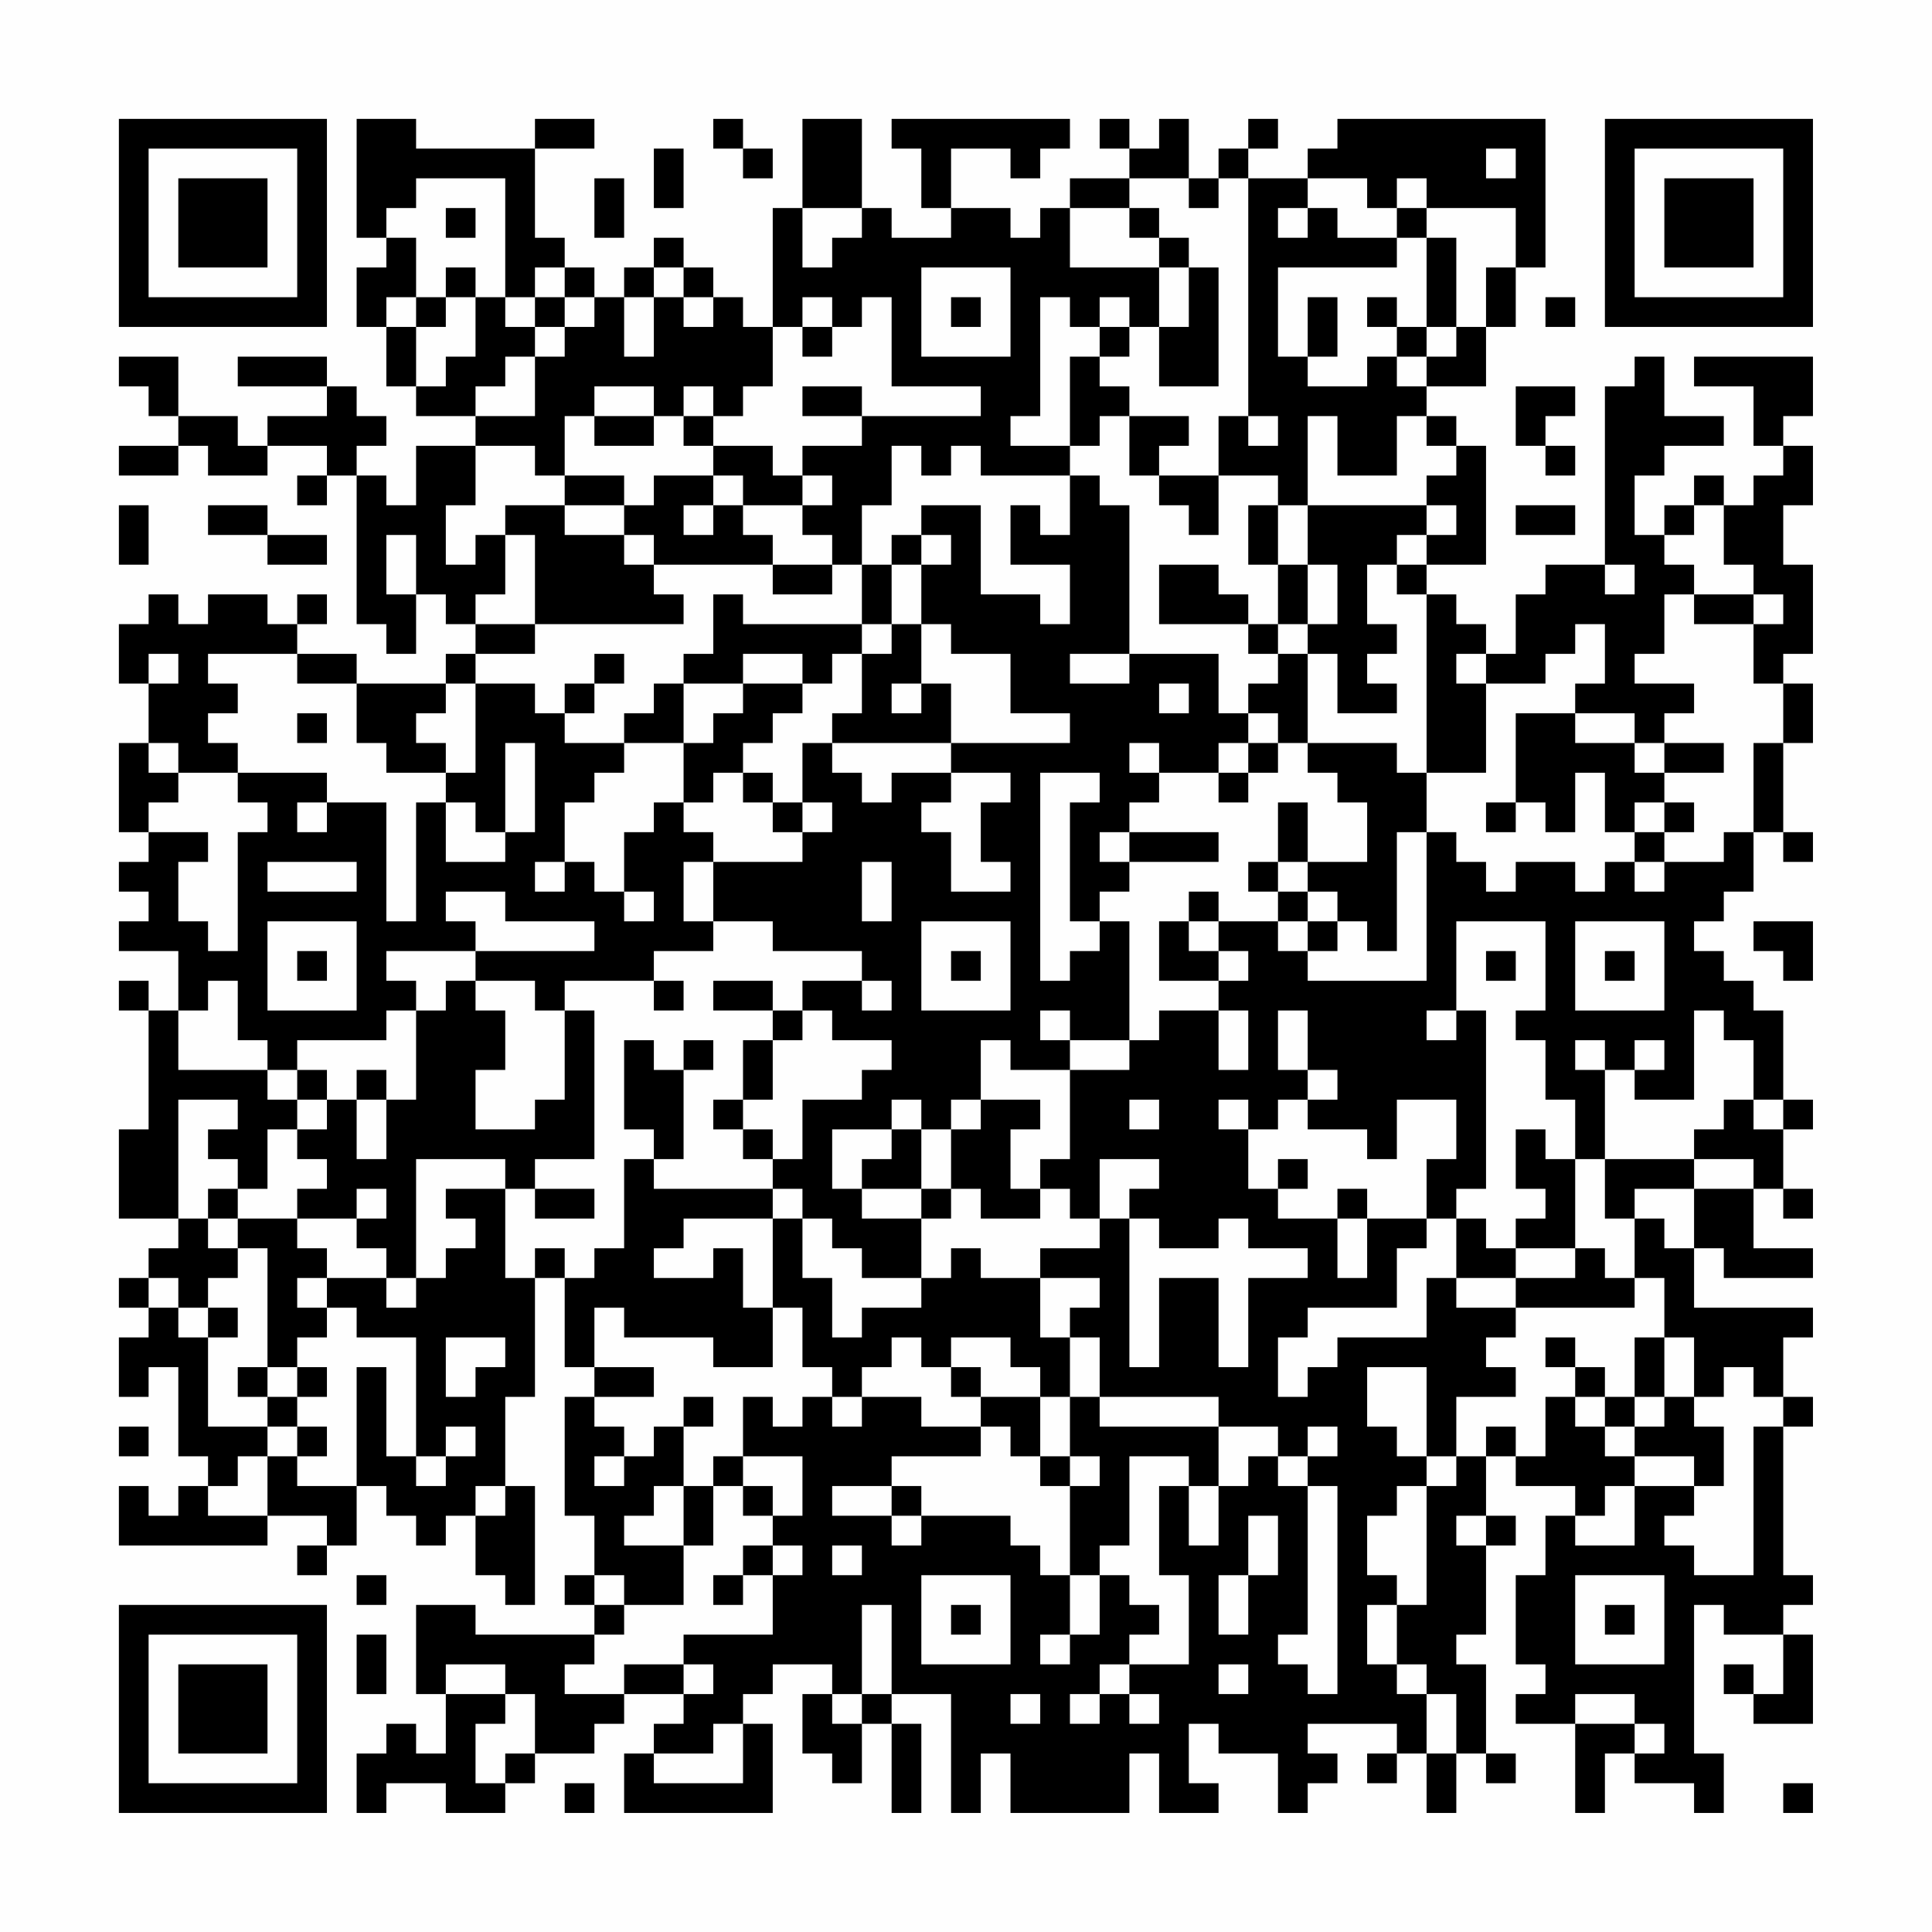 <?xml version="1.0" encoding="UTF-8"?>
<svg xmlns="http://www.w3.org/2000/svg" version="1.1" width="300" height="300" viewBox="0 0 300 300"><rect x="0" y="0" width="300" height="300" fill="#fefefe"/><g transform="scale(4.615)"><g transform="translate(4,4)"><path fill-rule="evenodd" d="M8 0L8 4L9 4L9 5L8 5L8 7L9 7L9 9L10 9L10 10L12 10L12 11L10 11L10 13L9 13L9 12L8 12L8 11L9 11L9 10L8 10L8 9L7 9L7 8L4 8L4 9L7 9L7 10L5 10L5 11L4 11L4 10L2 10L2 8L0 8L0 9L1 9L1 10L2 10L2 11L0 11L0 12L2 12L2 11L3 11L3 12L5 12L5 11L7 11L7 12L6 12L6 13L7 13L7 12L8 12L8 17L9 17L9 18L10 18L10 16L11 16L11 17L12 17L12 18L11 18L11 19L8 19L8 18L6 18L6 17L7 17L7 16L6 16L6 17L5 17L5 16L3 16L3 17L2 17L2 16L1 16L1 17L0 17L0 19L1 19L1 21L0 21L0 24L1 24L1 25L0 25L0 26L1 26L1 27L0 27L0 28L2 28L2 30L1 30L1 29L0 29L0 30L1 30L1 34L0 34L0 37L2 37L2 38L1 38L1 39L0 39L0 40L1 40L1 41L0 41L0 43L1 43L1 42L2 42L2 45L3 45L3 46L2 46L2 47L1 47L1 46L0 46L0 48L5 48L5 47L7 47L7 48L6 48L6 49L7 49L7 48L8 48L8 46L9 46L9 47L10 47L10 48L11 48L11 47L12 47L12 49L13 49L13 50L14 50L14 46L13 46L13 43L14 43L14 39L15 39L15 42L16 42L16 43L15 43L15 47L16 47L16 49L15 49L15 50L16 50L16 51L12 51L12 50L10 50L10 53L11 53L11 55L10 55L10 54L9 54L9 55L8 55L8 57L9 57L9 56L11 56L11 57L13 57L13 56L14 56L14 55L16 55L16 54L17 54L17 53L19 53L19 54L18 54L18 55L17 55L17 57L22 57L22 54L21 54L21 53L22 53L22 52L24 52L24 53L23 53L23 55L24 55L24 56L25 56L25 54L26 54L26 57L27 57L27 54L26 54L26 53L28 53L28 57L29 57L29 55L30 55L30 57L34 57L34 55L35 55L35 57L37 57L37 56L36 56L36 54L37 54L37 55L39 55L39 57L40 57L40 56L41 56L41 55L40 55L40 54L43 54L43 55L42 55L42 56L43 56L43 55L44 55L44 57L45 57L45 55L46 55L46 56L47 56L47 55L46 55L46 52L45 52L45 51L46 51L46 48L47 48L47 47L46 47L46 45L47 45L47 46L49 46L49 47L48 47L48 49L47 49L47 52L48 52L48 53L47 53L47 54L49 54L49 57L50 57L50 55L51 55L51 56L53 56L53 57L54 57L54 55L53 55L53 50L54 50L54 51L56 51L56 53L55 53L55 52L54 52L54 53L55 53L55 54L57 54L57 51L56 51L56 50L57 50L57 49L56 49L56 44L57 44L57 43L56 43L56 41L57 41L57 40L53 40L53 38L54 38L54 39L57 39L57 38L55 38L55 36L56 36L56 37L57 37L57 36L56 36L56 34L57 34L57 33L56 33L56 30L55 30L55 29L54 29L54 28L53 28L53 27L54 27L54 26L55 26L55 24L56 24L56 25L57 25L57 24L56 24L56 21L57 21L57 19L56 19L56 18L57 18L57 15L56 15L56 13L57 13L57 11L56 11L56 10L57 10L57 8L53 8L53 9L55 9L55 11L56 11L56 12L55 12L55 13L54 13L54 12L53 12L53 13L52 13L52 14L51 14L51 12L52 12L52 11L54 11L54 10L52 10L52 8L51 8L51 9L50 9L50 15L48 15L48 16L47 16L47 18L46 18L46 17L45 17L45 16L44 16L44 15L46 15L46 11L45 11L45 10L44 10L44 9L46 9L46 7L47 7L47 5L48 5L48 0L41 0L41 1L40 1L40 2L38 2L38 1L39 1L39 0L38 0L38 1L37 1L37 2L36 2L36 0L35 0L35 1L34 1L34 0L33 0L33 1L34 1L34 2L32 2L32 3L31 3L31 4L30 4L30 3L28 3L28 1L30 1L30 2L31 2L31 1L32 1L32 0L26 0L26 1L27 1L27 3L28 3L28 4L26 4L26 3L25 3L25 0L23 0L23 3L22 3L22 7L21 7L21 6L20 6L20 5L19 5L19 4L18 4L18 5L17 5L17 6L16 6L16 5L15 5L15 4L14 4L14 1L16 1L16 0L14 0L14 1L10 1L10 0ZM20 0L20 1L21 1L21 2L22 2L22 1L21 1L21 0ZM18 1L18 3L19 3L19 1ZM46 1L46 2L47 2L47 1ZM10 2L10 3L9 3L9 4L10 4L10 6L9 6L9 7L10 7L10 9L11 9L11 8L12 8L12 6L13 6L13 7L14 7L14 8L13 8L13 9L12 9L12 10L14 10L14 8L15 8L15 7L16 7L16 6L15 6L15 5L14 5L14 6L13 6L13 2ZM16 2L16 4L17 4L17 2ZM34 2L34 3L32 3L32 5L35 5L35 7L34 7L34 6L33 6L33 7L32 7L32 6L31 6L31 10L30 10L30 11L32 11L32 12L29 12L29 11L28 11L28 12L27 12L27 11L26 11L26 13L25 13L25 15L24 15L24 14L23 14L23 13L24 13L24 12L23 12L23 11L25 11L25 10L29 10L29 9L26 9L26 6L25 6L25 7L24 7L24 6L23 6L23 7L22 7L22 9L21 9L21 10L20 10L20 9L19 9L19 10L18 10L18 9L16 9L16 10L15 10L15 12L14 12L14 11L12 11L12 13L11 13L11 15L12 15L12 14L13 14L13 16L12 16L12 17L14 17L14 18L12 18L12 19L11 19L11 20L10 20L10 21L11 21L11 22L9 22L9 21L8 21L8 19L6 19L6 18L3 18L3 19L4 19L4 20L3 20L3 21L4 21L4 22L2 22L2 21L1 21L1 22L2 22L2 23L1 23L1 24L3 24L3 25L2 25L2 27L3 27L3 28L4 28L4 24L5 24L5 23L4 23L4 22L7 22L7 23L6 23L6 24L7 24L7 23L9 23L9 27L10 27L10 23L11 23L11 25L13 25L13 24L14 24L14 21L13 21L13 24L12 24L12 23L11 23L11 22L12 22L12 19L14 19L14 20L15 20L15 21L17 21L17 22L16 22L16 23L15 23L15 25L14 25L14 26L15 26L15 25L16 25L16 26L17 26L17 27L18 27L18 26L17 26L17 24L18 24L18 23L19 23L19 24L20 24L20 25L19 25L19 27L20 27L20 28L18 28L18 29L15 29L15 30L14 30L14 29L12 29L12 28L16 28L16 27L13 27L13 26L11 26L11 27L12 27L12 28L9 28L9 29L10 29L10 30L9 30L9 31L6 31L6 32L5 32L5 31L4 31L4 29L3 29L3 30L2 30L2 32L5 32L5 33L6 33L6 34L5 34L5 36L4 36L4 35L3 35L3 34L4 34L4 33L2 33L2 37L3 37L3 38L4 38L4 39L3 39L3 40L2 40L2 39L1 39L1 40L2 40L2 41L3 41L3 44L5 44L5 45L4 45L4 46L3 46L3 47L5 47L5 45L6 45L6 46L8 46L8 42L9 42L9 45L10 45L10 46L11 46L11 45L12 45L12 44L11 44L11 45L10 45L10 41L8 41L8 40L7 40L7 39L9 39L9 40L10 40L10 39L11 39L11 38L12 38L12 37L11 37L11 36L13 36L13 39L14 39L14 38L15 38L15 39L16 39L16 38L17 38L17 35L18 35L18 36L22 36L22 37L19 37L19 38L18 38L18 39L20 39L20 38L21 38L21 40L22 40L22 42L20 42L20 41L17 41L17 40L16 40L16 42L18 42L18 43L16 43L16 44L17 44L17 45L16 45L16 46L17 46L17 45L18 45L18 44L19 44L19 46L18 46L18 47L17 47L17 48L19 48L19 50L17 50L17 49L16 49L16 50L17 50L17 51L16 51L16 52L15 52L15 53L17 53L17 52L19 52L19 53L20 53L20 52L19 52L19 51L22 51L22 49L23 49L23 48L22 48L22 47L23 47L23 45L21 45L21 43L22 43L22 44L23 44L23 43L24 43L24 44L25 44L25 43L27 43L27 44L29 44L29 45L26 45L26 46L24 46L24 47L26 47L26 48L27 48L27 47L30 47L30 48L31 48L31 49L32 49L32 51L31 51L31 52L32 52L32 51L33 51L33 49L34 49L34 50L35 50L35 51L34 51L34 52L33 52L33 53L32 53L32 54L33 54L33 53L34 53L34 54L35 54L35 53L34 53L34 52L36 52L36 49L35 49L35 46L36 46L36 48L37 48L37 46L38 46L38 45L39 45L39 46L40 46L40 51L39 51L39 52L40 52L40 53L41 53L41 46L40 46L40 45L41 45L41 44L40 44L40 45L39 45L39 44L37 44L37 43L33 43L33 41L32 41L32 40L33 40L33 39L31 39L31 38L33 38L33 37L34 37L34 42L35 42L35 39L37 39L37 42L38 42L38 39L40 39L40 38L38 38L38 37L37 37L37 38L35 38L35 37L34 37L34 36L35 36L35 35L33 35L33 37L32 37L32 36L31 36L31 35L32 35L32 32L34 32L34 31L35 31L35 30L37 30L37 32L38 32L38 30L37 30L37 29L38 29L38 28L37 28L37 27L39 27L39 28L40 28L40 29L44 29L44 24L45 24L45 25L46 25L46 26L47 26L47 25L49 25L49 26L50 26L50 25L51 25L51 26L52 26L52 25L54 25L54 24L55 24L55 21L56 21L56 19L55 19L55 17L56 17L56 16L55 16L55 15L54 15L54 13L53 13L53 14L52 14L52 15L53 15L53 16L52 16L52 18L51 18L51 19L53 19L53 20L52 20L52 21L51 21L51 20L49 20L49 19L50 19L50 17L49 17L49 18L48 18L48 19L46 19L46 18L45 18L45 19L46 19L46 22L44 22L44 16L43 16L43 15L44 15L44 14L45 14L45 13L44 13L44 12L45 12L45 11L44 11L44 10L43 10L43 12L41 12L41 10L40 10L40 13L39 13L39 12L37 12L37 10L38 10L38 11L39 11L39 10L38 10L38 2L37 2L37 3L36 3L36 2ZM40 2L40 3L39 3L39 4L40 4L40 3L41 3L41 4L43 4L43 5L39 5L39 8L40 8L40 9L42 9L42 8L43 8L43 9L44 9L44 8L45 8L45 7L46 7L46 5L47 5L47 3L44 3L44 2L43 2L43 3L42 3L42 2ZM11 3L11 4L12 4L12 3ZM23 3L23 5L24 5L24 4L25 4L25 3ZM34 3L34 4L35 4L35 5L36 5L36 7L35 7L35 9L37 9L37 5L36 5L36 4L35 4L35 3ZM43 3L43 4L44 4L44 7L43 7L43 6L42 6L42 7L43 7L43 8L44 8L44 7L45 7L45 4L44 4L44 3ZM11 5L11 6L10 6L10 7L11 7L11 6L12 6L12 5ZM18 5L18 6L17 6L17 8L18 8L18 6L19 6L19 7L20 7L20 6L19 6L19 5ZM27 5L27 8L30 8L30 5ZM14 6L14 7L15 7L15 6ZM28 6L28 7L29 7L29 6ZM40 6L40 8L41 8L41 6ZM48 6L48 7L49 7L49 6ZM23 7L23 8L24 8L24 7ZM33 7L33 8L32 8L32 11L33 11L33 10L34 10L34 12L35 12L35 13L36 13L36 14L37 14L37 12L35 12L35 11L36 11L36 10L34 10L34 9L33 9L33 8L34 8L34 7ZM23 9L23 10L25 10L25 9ZM47 9L47 11L48 11L48 12L49 12L49 11L48 11L48 10L49 10L49 9ZM16 10L16 11L18 11L18 10ZM19 10L19 11L20 11L20 12L18 12L18 13L17 13L17 12L15 12L15 13L13 13L13 14L14 14L14 17L19 17L19 16L18 16L18 15L22 15L22 16L24 16L24 15L22 15L22 14L21 14L21 13L23 13L23 12L22 12L22 11L20 11L20 10ZM20 12L20 13L19 13L19 14L20 14L20 13L21 13L21 12ZM32 12L32 14L31 14L31 13L30 13L30 15L32 15L32 17L31 17L31 16L29 16L29 13L27 13L27 14L26 14L26 15L25 15L25 17L21 17L21 16L20 16L20 18L19 18L19 19L18 19L18 20L17 20L17 21L19 21L19 23L20 23L20 22L21 22L21 23L22 23L22 24L23 24L23 25L20 25L20 27L22 27L22 28L25 28L25 29L23 29L23 30L22 30L22 29L20 29L20 30L22 30L22 31L21 31L21 33L20 33L20 34L21 34L21 35L22 35L22 36L23 36L23 37L22 37L22 40L23 40L23 42L24 42L24 43L25 43L25 42L26 42L26 41L27 41L27 42L28 42L28 43L29 43L29 44L30 44L30 45L31 45L31 46L32 46L32 49L33 49L33 48L34 48L34 45L36 45L36 46L37 46L37 44L33 44L33 43L32 43L32 41L31 41L31 39L29 39L29 38L28 38L28 39L27 39L27 37L28 37L28 36L29 36L29 37L31 37L31 36L30 36L30 34L31 34L31 33L29 33L29 31L30 31L30 32L32 32L32 31L34 31L34 27L33 27L33 26L34 26L34 25L37 25L37 24L34 24L34 23L35 23L35 22L37 22L37 23L38 23L38 22L39 22L39 21L40 21L40 22L41 22L41 23L42 23L42 25L40 25L40 23L39 23L39 25L38 25L38 26L39 26L39 27L40 27L40 28L41 28L41 27L42 27L42 28L43 28L43 24L44 24L44 22L43 22L43 21L40 21L40 18L41 18L41 20L43 20L43 19L42 19L42 18L43 18L43 17L42 17L42 15L43 15L43 14L44 14L44 13L40 13L40 15L39 15L39 13L38 13L38 15L39 15L39 17L38 17L38 16L37 16L37 15L35 15L35 17L38 17L38 18L39 18L39 19L38 19L38 20L37 20L37 18L34 18L34 13L33 13L33 12ZM0 13L0 15L1 15L1 13ZM3 13L3 14L5 14L5 15L7 15L7 14L5 14L5 13ZM15 13L15 14L17 14L17 15L18 15L18 14L17 14L17 13ZM47 13L47 14L49 14L49 13ZM9 14L9 16L10 16L10 14ZM27 14L27 15L26 15L26 17L25 17L25 18L24 18L24 19L23 19L23 18L21 18L21 19L19 19L19 21L20 21L20 20L21 20L21 19L23 19L23 20L22 20L22 21L21 21L21 22L22 22L22 23L23 23L23 24L24 24L24 23L23 23L23 21L24 21L24 22L25 22L25 23L26 23L26 22L28 22L28 23L27 23L27 24L28 24L28 26L30 26L30 25L29 25L29 23L30 23L30 22L28 22L28 21L32 21L32 20L30 20L30 18L28 18L28 17L27 17L27 15L28 15L28 14ZM40 15L40 17L39 17L39 18L40 18L40 17L41 17L41 15ZM50 15L50 16L51 16L51 15ZM53 16L53 17L55 17L55 16ZM26 17L26 18L25 18L25 20L24 20L24 21L28 21L28 19L27 19L27 17ZM1 18L1 19L2 19L2 18ZM16 18L16 19L15 19L15 20L16 20L16 19L17 19L17 18ZM32 18L32 19L34 19L34 18ZM26 19L26 20L27 20L27 19ZM35 19L35 20L36 20L36 19ZM6 20L6 21L7 21L7 20ZM38 20L38 21L37 21L37 22L38 22L38 21L39 21L39 20ZM47 20L47 23L46 23L46 24L47 24L47 23L48 23L48 24L49 24L49 22L50 22L50 24L51 24L51 25L52 25L52 24L53 24L53 23L52 23L52 22L54 22L54 21L52 21L52 22L51 22L51 21L49 21L49 20ZM34 21L34 22L35 22L35 21ZM31 22L31 29L32 29L32 28L33 28L33 27L32 27L32 23L33 23L33 22ZM51 23L51 24L52 24L52 23ZM33 24L33 25L34 25L34 24ZM5 25L5 26L8 26L8 25ZM25 25L25 27L26 27L26 25ZM39 25L39 26L40 26L40 27L41 27L41 26L40 26L40 25ZM36 26L36 27L35 27L35 29L37 29L37 28L36 28L36 27L37 27L37 26ZM5 27L5 30L8 30L8 27ZM27 27L27 30L30 30L30 27ZM45 27L45 30L44 30L44 31L45 31L45 30L46 30L46 36L45 36L45 37L44 37L44 35L45 35L45 33L43 33L43 35L42 35L42 34L40 34L40 33L41 33L41 32L40 32L40 30L39 30L39 32L40 32L40 33L39 33L39 34L38 34L38 33L37 33L37 34L38 34L38 36L39 36L39 37L41 37L41 39L42 39L42 37L44 37L44 38L43 38L43 40L40 40L40 41L39 41L39 43L40 43L40 42L41 42L41 41L44 41L44 39L45 39L45 40L47 40L47 41L46 41L46 42L47 42L47 43L45 43L45 45L44 45L44 42L42 42L42 44L43 44L43 45L44 45L44 46L43 46L43 47L42 47L42 49L43 49L43 50L42 50L42 52L43 52L43 53L44 53L44 55L45 55L45 53L44 53L44 52L43 52L43 50L44 50L44 46L45 46L45 45L46 45L46 44L47 44L47 45L48 45L48 43L49 43L49 44L50 44L50 45L51 45L51 46L50 46L50 47L49 47L49 48L51 48L51 46L53 46L53 47L52 47L52 48L53 48L53 49L55 49L55 44L56 44L56 43L55 43L55 42L54 42L54 43L53 43L53 41L52 41L52 39L51 39L51 37L52 37L52 38L53 38L53 36L55 36L55 35L53 35L53 34L54 34L54 33L55 33L55 34L56 34L56 33L55 33L55 31L54 31L54 30L53 30L53 33L51 33L51 32L52 32L52 31L51 31L51 32L50 32L50 31L49 31L49 32L50 32L50 35L49 35L49 33L48 33L48 31L47 31L47 30L48 30L48 27ZM49 27L49 30L52 30L52 27ZM55 27L55 28L56 28L56 29L57 29L57 27ZM6 28L6 29L7 29L7 28ZM28 28L28 29L29 29L29 28ZM46 28L46 29L47 29L47 28ZM50 28L50 29L51 29L51 28ZM11 29L11 30L10 30L10 33L9 33L9 32L8 32L8 33L7 33L7 32L6 32L6 33L7 33L7 34L6 34L6 35L7 35L7 36L6 36L6 37L4 37L4 36L3 36L3 37L4 37L4 38L5 38L5 42L4 42L4 43L5 43L5 44L6 44L6 45L7 45L7 44L6 44L6 43L7 43L7 42L6 42L6 41L7 41L7 40L6 40L6 39L7 39L7 38L6 38L6 37L8 37L8 38L9 38L9 39L10 39L10 35L13 35L13 36L14 36L14 37L16 37L16 36L14 36L14 35L16 35L16 30L15 30L15 33L14 33L14 34L12 34L12 32L13 32L13 30L12 30L12 29ZM18 29L18 30L19 30L19 29ZM25 29L25 30L26 30L26 29ZM23 30L23 31L22 31L22 33L21 33L21 34L22 34L22 35L23 35L23 33L25 33L25 32L26 32L26 31L24 31L24 30ZM31 30L31 31L32 31L32 30ZM17 31L17 34L18 34L18 35L19 35L19 32L20 32L20 31L19 31L19 32L18 32L18 31ZM8 33L8 35L9 35L9 33ZM26 33L26 34L24 34L24 36L25 36L25 37L27 37L27 36L28 36L28 34L29 34L29 33L28 33L28 34L27 34L27 33ZM34 33L34 34L35 34L35 33ZM26 34L26 35L25 35L25 36L27 36L27 34ZM47 34L47 36L48 36L48 37L47 37L47 38L46 38L46 37L45 37L45 39L47 39L47 40L51 40L51 39L50 39L50 38L49 38L49 35L48 35L48 34ZM39 35L39 36L40 36L40 35ZM50 35L50 37L51 37L51 36L53 36L53 35ZM8 36L8 37L9 37L9 36ZM41 36L41 37L42 37L42 36ZM23 37L23 39L24 39L24 41L25 41L25 40L27 40L27 39L25 39L25 38L24 38L24 37ZM47 38L47 39L49 39L49 38ZM3 40L3 41L4 41L4 40ZM11 41L11 43L12 43L12 42L13 42L13 41ZM28 41L28 42L29 42L29 43L31 43L31 45L32 45L32 46L33 46L33 45L32 45L32 43L31 43L31 42L30 42L30 41ZM48 41L48 42L49 42L49 43L50 43L50 44L51 44L51 45L53 45L53 46L54 46L54 44L53 44L53 43L52 43L52 41L51 41L51 43L50 43L50 42L49 42L49 41ZM5 42L5 43L6 43L6 42ZM19 43L19 44L20 44L20 43ZM51 43L51 44L52 44L52 43ZM0 44L0 45L1 45L1 44ZM20 45L20 46L19 46L19 48L20 48L20 46L21 46L21 47L22 47L22 46L21 46L21 45ZM12 46L12 47L13 47L13 46ZM26 46L26 47L27 47L27 46ZM38 47L38 49L37 49L37 51L38 51L38 49L39 49L39 47ZM45 47L45 48L46 48L46 47ZM21 48L21 49L20 49L20 50L21 50L21 49L22 49L22 48ZM24 48L24 49L25 49L25 48ZM8 49L8 50L9 50L9 49ZM27 49L27 52L30 52L30 49ZM49 49L49 52L52 52L52 49ZM25 50L25 53L24 53L24 54L25 54L25 53L26 53L26 50ZM28 50L28 51L29 51L29 50ZM50 50L50 51L51 51L51 50ZM8 51L8 53L9 53L9 51ZM11 52L11 53L13 53L13 54L12 54L12 56L13 56L13 55L14 55L14 53L13 53L13 52ZM37 52L37 53L38 53L38 52ZM30 53L30 54L31 54L31 53ZM49 53L49 54L51 54L51 55L52 55L52 54L51 54L51 53ZM20 54L20 55L18 55L18 56L21 56L21 54ZM15 56L15 57L16 57L16 56ZM56 56L56 57L57 57L57 56ZM0 0L0 7L7 7L7 0ZM1 1L1 6L6 6L6 1ZM2 2L2 5L5 5L5 2ZM50 0L50 7L57 7L57 0ZM51 1L51 6L56 6L56 1ZM52 2L52 5L55 5L55 2ZM0 50L0 57L7 57L7 50ZM1 51L1 56L6 56L6 51ZM2 52L2 55L5 55L5 52Z" fill="#000000"/></g></g></svg>
